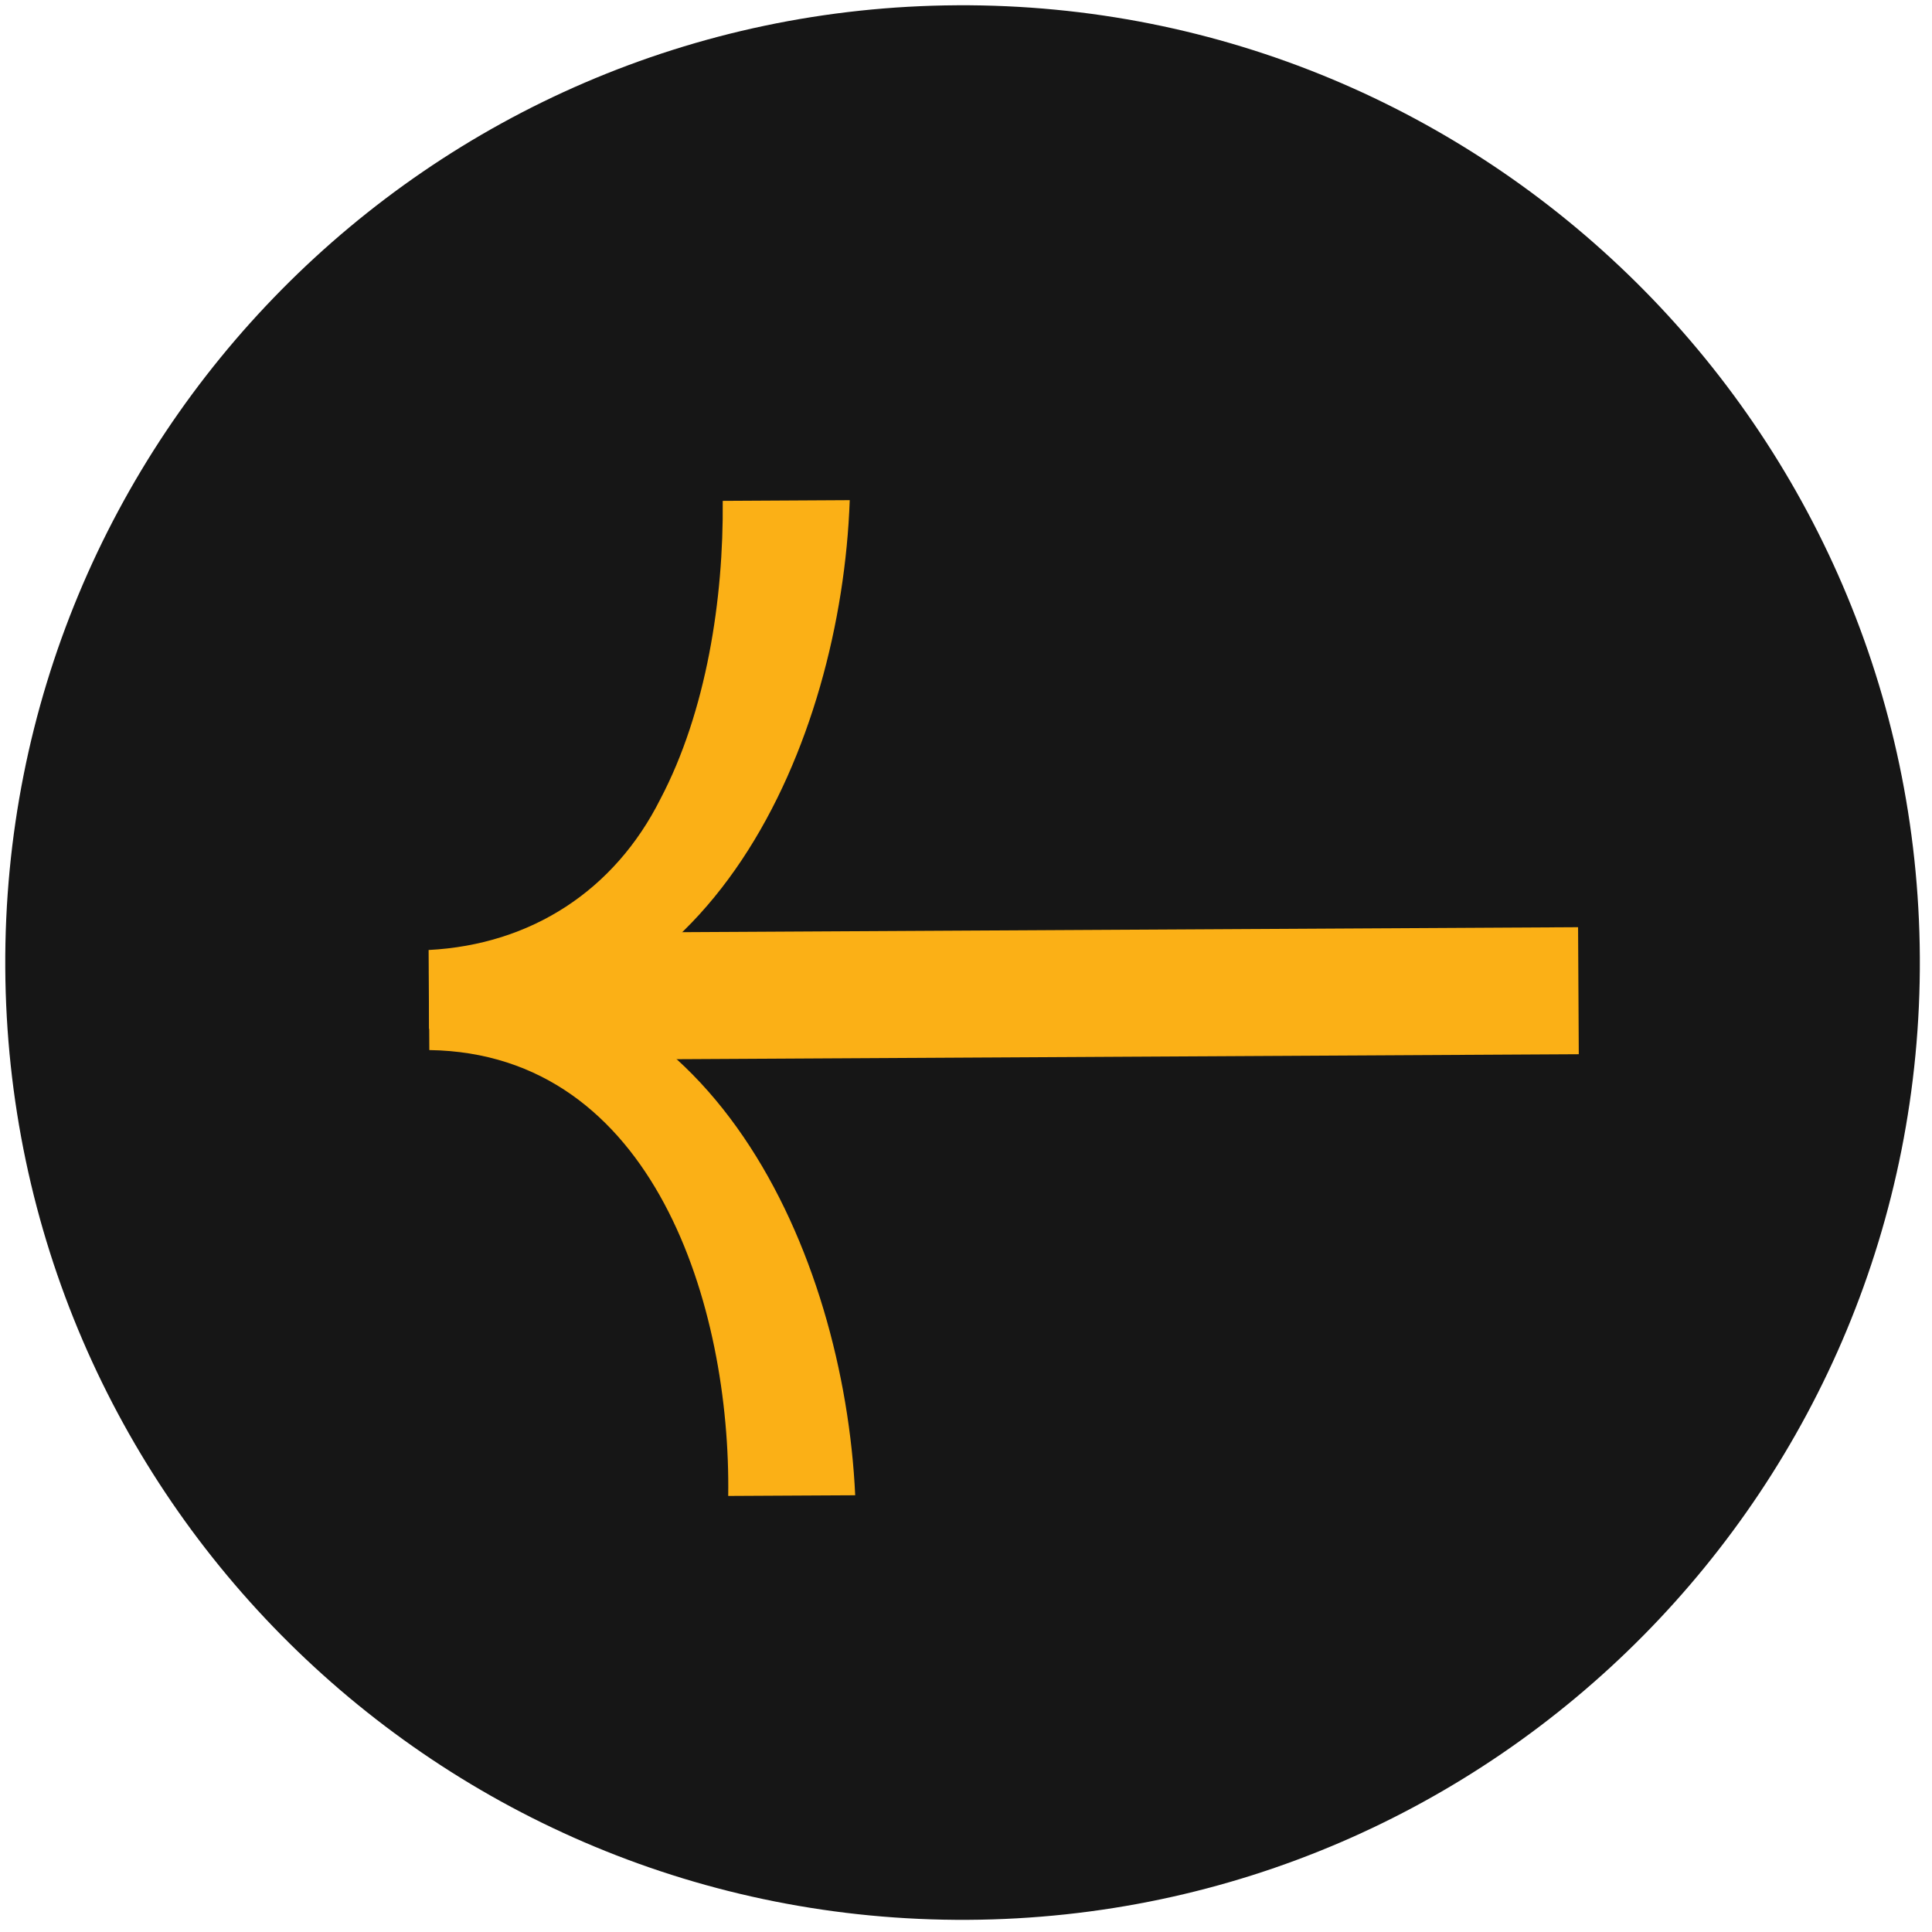 <svg width="74" height="74" viewBox="0 0 74 74" fill="none" xmlns="http://www.w3.org/2000/svg">
<path d="M0.202 37.07C0.09 16.82 16.411 0.313 36.666 0.202C56.916 0.09 73.423 16.416 73.534 36.666C73.645 56.916 57.319 73.423 37.07 73.534C16.815 73.646 0.313 57.319 0.202 37.07Z" fill="#161616"/>
<path d="M27.892 57.298C27.998 50.105 25.08 40.345 16.444 40.22L16.427 37.2C27.215 36.625 32.325 47.998 32.756 57.272L27.892 57.298Z" fill="#FBB016"/>
<path d="M32.547 19.157C32.218 28.43 27.233 39.864 16.434 39.408L16.417 36.387C20.343 36.183 23.535 34.108 25.292 30.609C27.06 27.25 27.718 22.929 27.682 19.184L32.547 19.157Z" fill="#FBB016"/>
<path d="M19.892 35.738L60.444 35.514L60.471 40.379L19.919 40.602L19.892 35.738Z" fill="#FBB016"/>
</svg>
